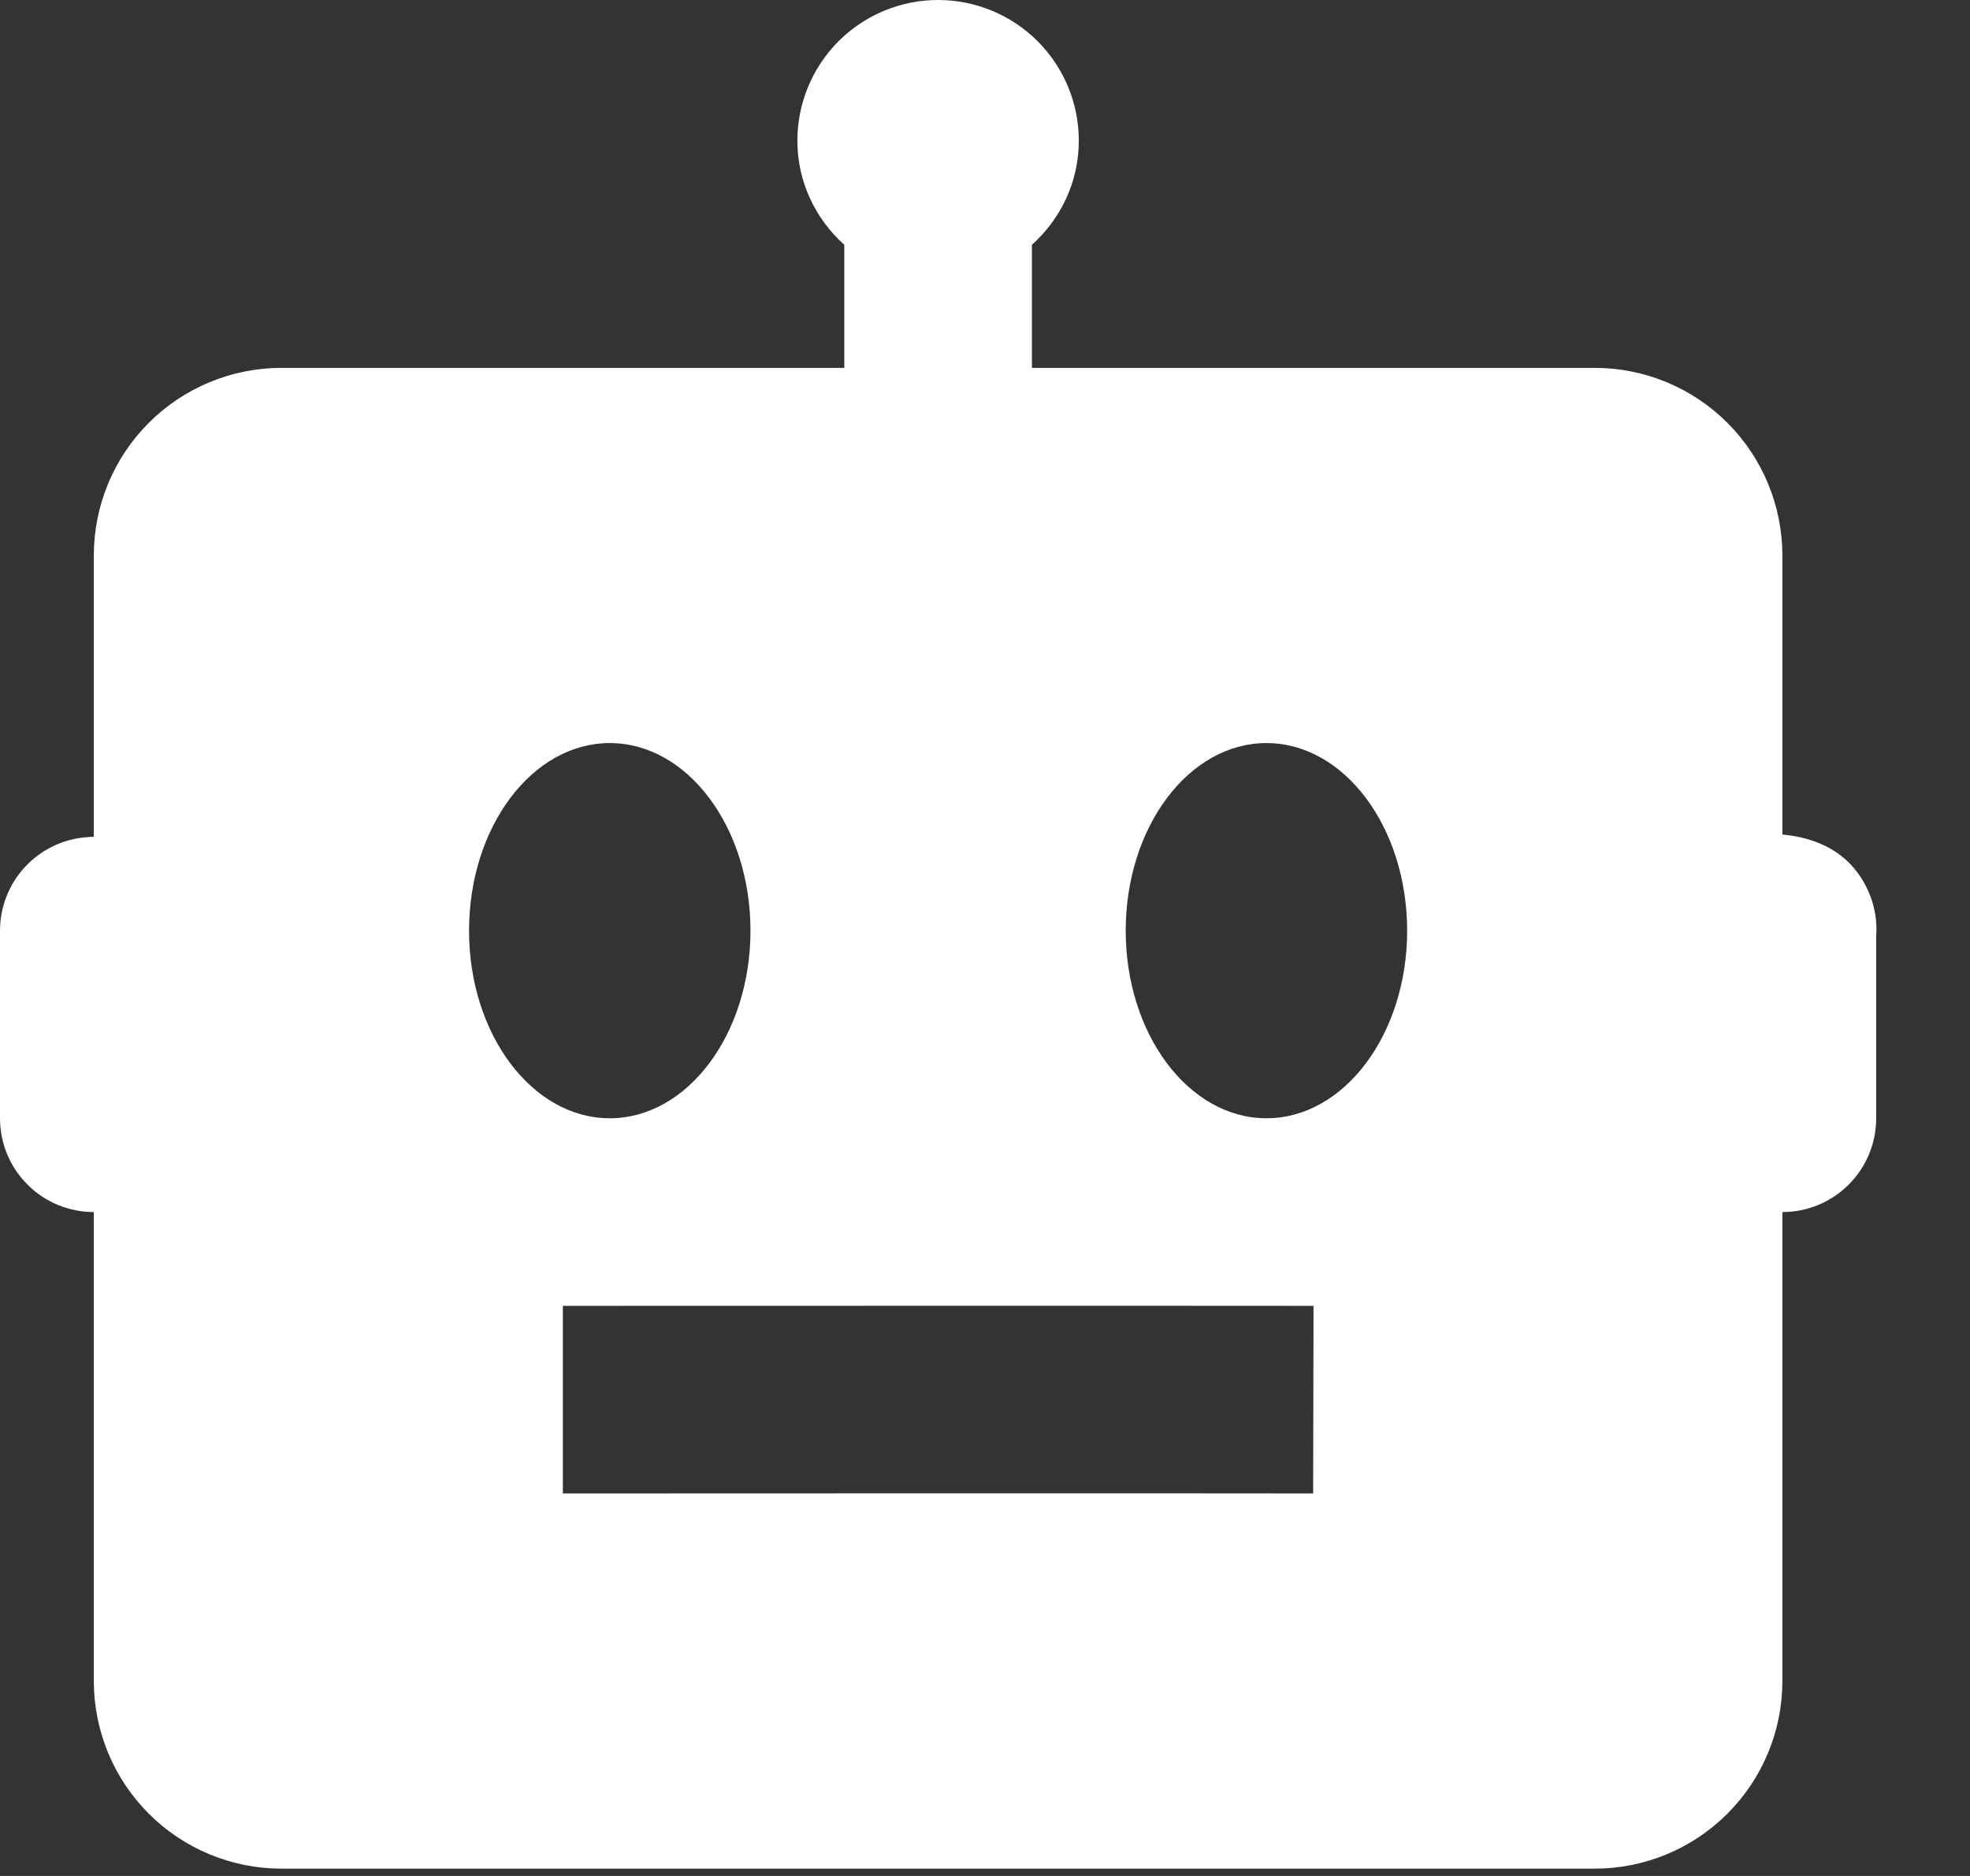 <svg width="21" height="20" viewBox="0 0 21 20" fill="none" xmlns="http://www.w3.org/2000/svg">
<rect x="0" y="0" width="21" height="20" fill="#333333" stroke="none"/>
<path d="M19 8.897V5.922C19 5.392 18.789 4.883 18.414 4.508C18.039 4.133 17.53 3.922 17 3.922H11V2.61C11.305 2.336 11.5 1.942 11.5 1.5C11.5 1.102 11.342 0.721 11.061 0.439C10.779 0.158 10.398 0 10 0C9.602 0 9.221 0.158 8.939 0.439C8.658 0.721 8.5 1.102 8.5 1.5C8.5 1.942 8.695 2.336 9 2.61V3.922H3C2.47 3.922 1.961 4.133 1.586 4.508C1.211 4.883 1 5.392 1 5.922V8.92L0.928 8.925C0.676 8.943 0.44 9.056 0.268 9.241C0.096 9.426 -0 9.669 1.38752e-07 9.922V11.922C1.38752e-07 12.187 0.105 12.442 0.293 12.629C0.48 12.817 0.735 12.922 1 12.922V17.922C1 18.452 1.211 18.961 1.586 19.336C1.961 19.711 2.47 19.922 3 19.922H17C17.53 19.922 18.039 19.711 18.414 19.336C18.789 18.961 19 18.452 19 17.922V12.922C19.265 12.922 19.52 12.817 19.707 12.629C19.895 12.442 20 12.187 20 11.922V9.984C20.012 9.829 19.987 9.673 19.928 9.529C19.726 9.041 19.293 8.924 19 8.897ZM5 9.922C5 8.818 5.672 7.922 6.5 7.922C7.328 7.922 8 8.818 8 9.922C8 11.026 7.328 11.922 6.5 11.922C5.672 11.922 5 11.026 5 9.922ZM13.998 15.922C12.997 15.919 6 15.922 6 15.922V13.922C6 13.922 13.001 13.92 14.002 13.922L13.998 15.922ZM13.5 11.922C12.672 11.922 12 11.026 12 9.922C12 8.818 12.672 7.922 13.5 7.922C14.328 7.922 15 8.818 15 9.922C15 11.026 14.328 11.922 13.5 11.922Z" fill="white"/>
</svg>
